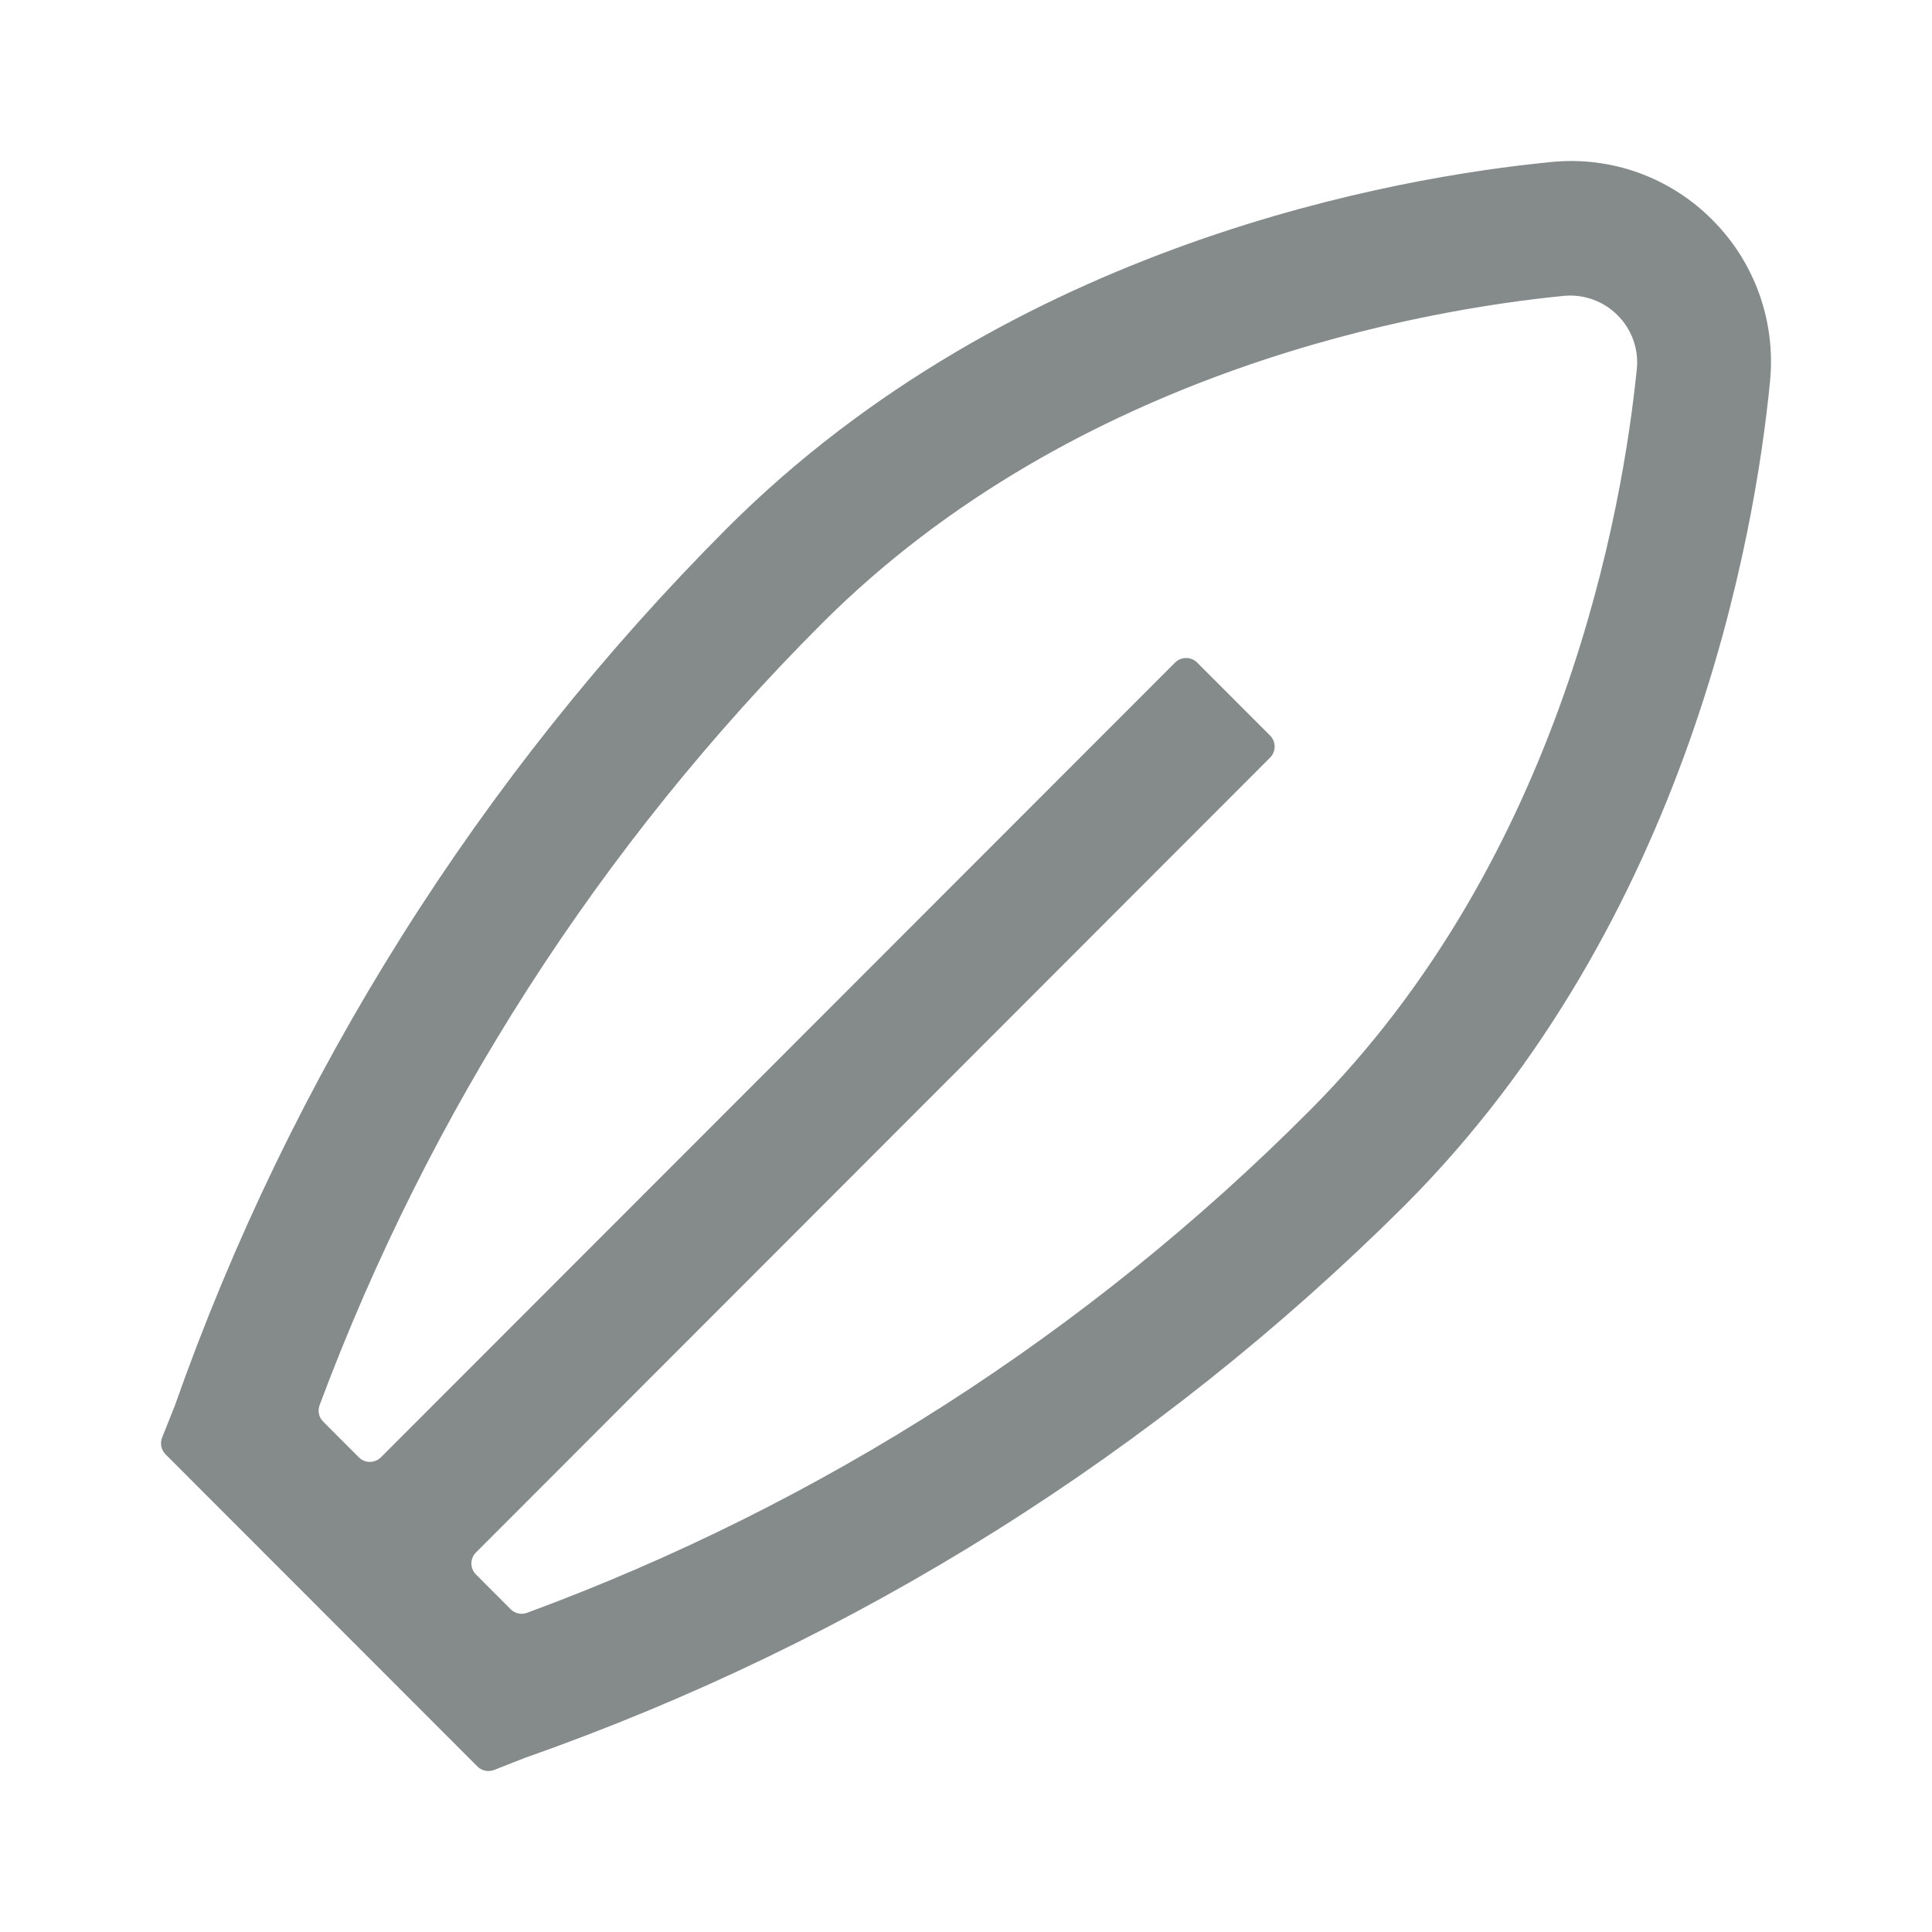 <svg width="24" height="24" viewBox="0 0 24 24" fill="none" xmlns="http://www.w3.org/2000/svg">
<path d="M21.272 2.732C21.013 2.47 20.698 2.27 20.352 2.145C20.005 2.021 19.635 1.975 19.268 2.013C17.372 2.197 12.578 3.015 9.03 6.563C5.959 9.64 3.614 13.367 2.169 17.469L2.014 17.858C1.985 17.93 2.002 18.012 2.057 18.067L5.93 21.943C5.984 21.998 6.066 22.015 6.138 21.987L6.528 21.834C10.63 20.392 14.358 18.051 17.441 14.983C20.987 11.434 21.803 6.635 21.988 4.737C22.024 4.371 21.979 4.001 21.855 3.654C21.732 3.307 21.532 2.992 21.272 2.732ZM16.263 13.802C13.514 16.561 10.199 18.688 6.547 20.035C6.476 20.061 6.396 20.044 6.343 19.99L5.913 19.559C5.837 19.484 5.837 19.36 5.913 19.285L15.777 9.412C15.853 9.336 15.853 9.213 15.777 9.137L14.872 8.231C14.796 8.155 14.673 8.155 14.597 8.231L4.732 18.103C4.656 18.179 4.533 18.179 4.457 18.103L4.015 17.66C3.961 17.607 3.943 17.527 3.97 17.456C5.331 13.809 7.459 10.497 10.211 7.744C13.377 4.577 17.713 3.843 19.431 3.675C19.552 3.664 19.674 3.68 19.788 3.721C19.902 3.762 20.006 3.828 20.091 3.913C20.178 3.999 20.245 4.102 20.287 4.217C20.329 4.331 20.345 4.453 20.334 4.574C20.162 6.294 19.428 10.634 16.263 13.802Z" fill="#858B8A"/>
</svg>
